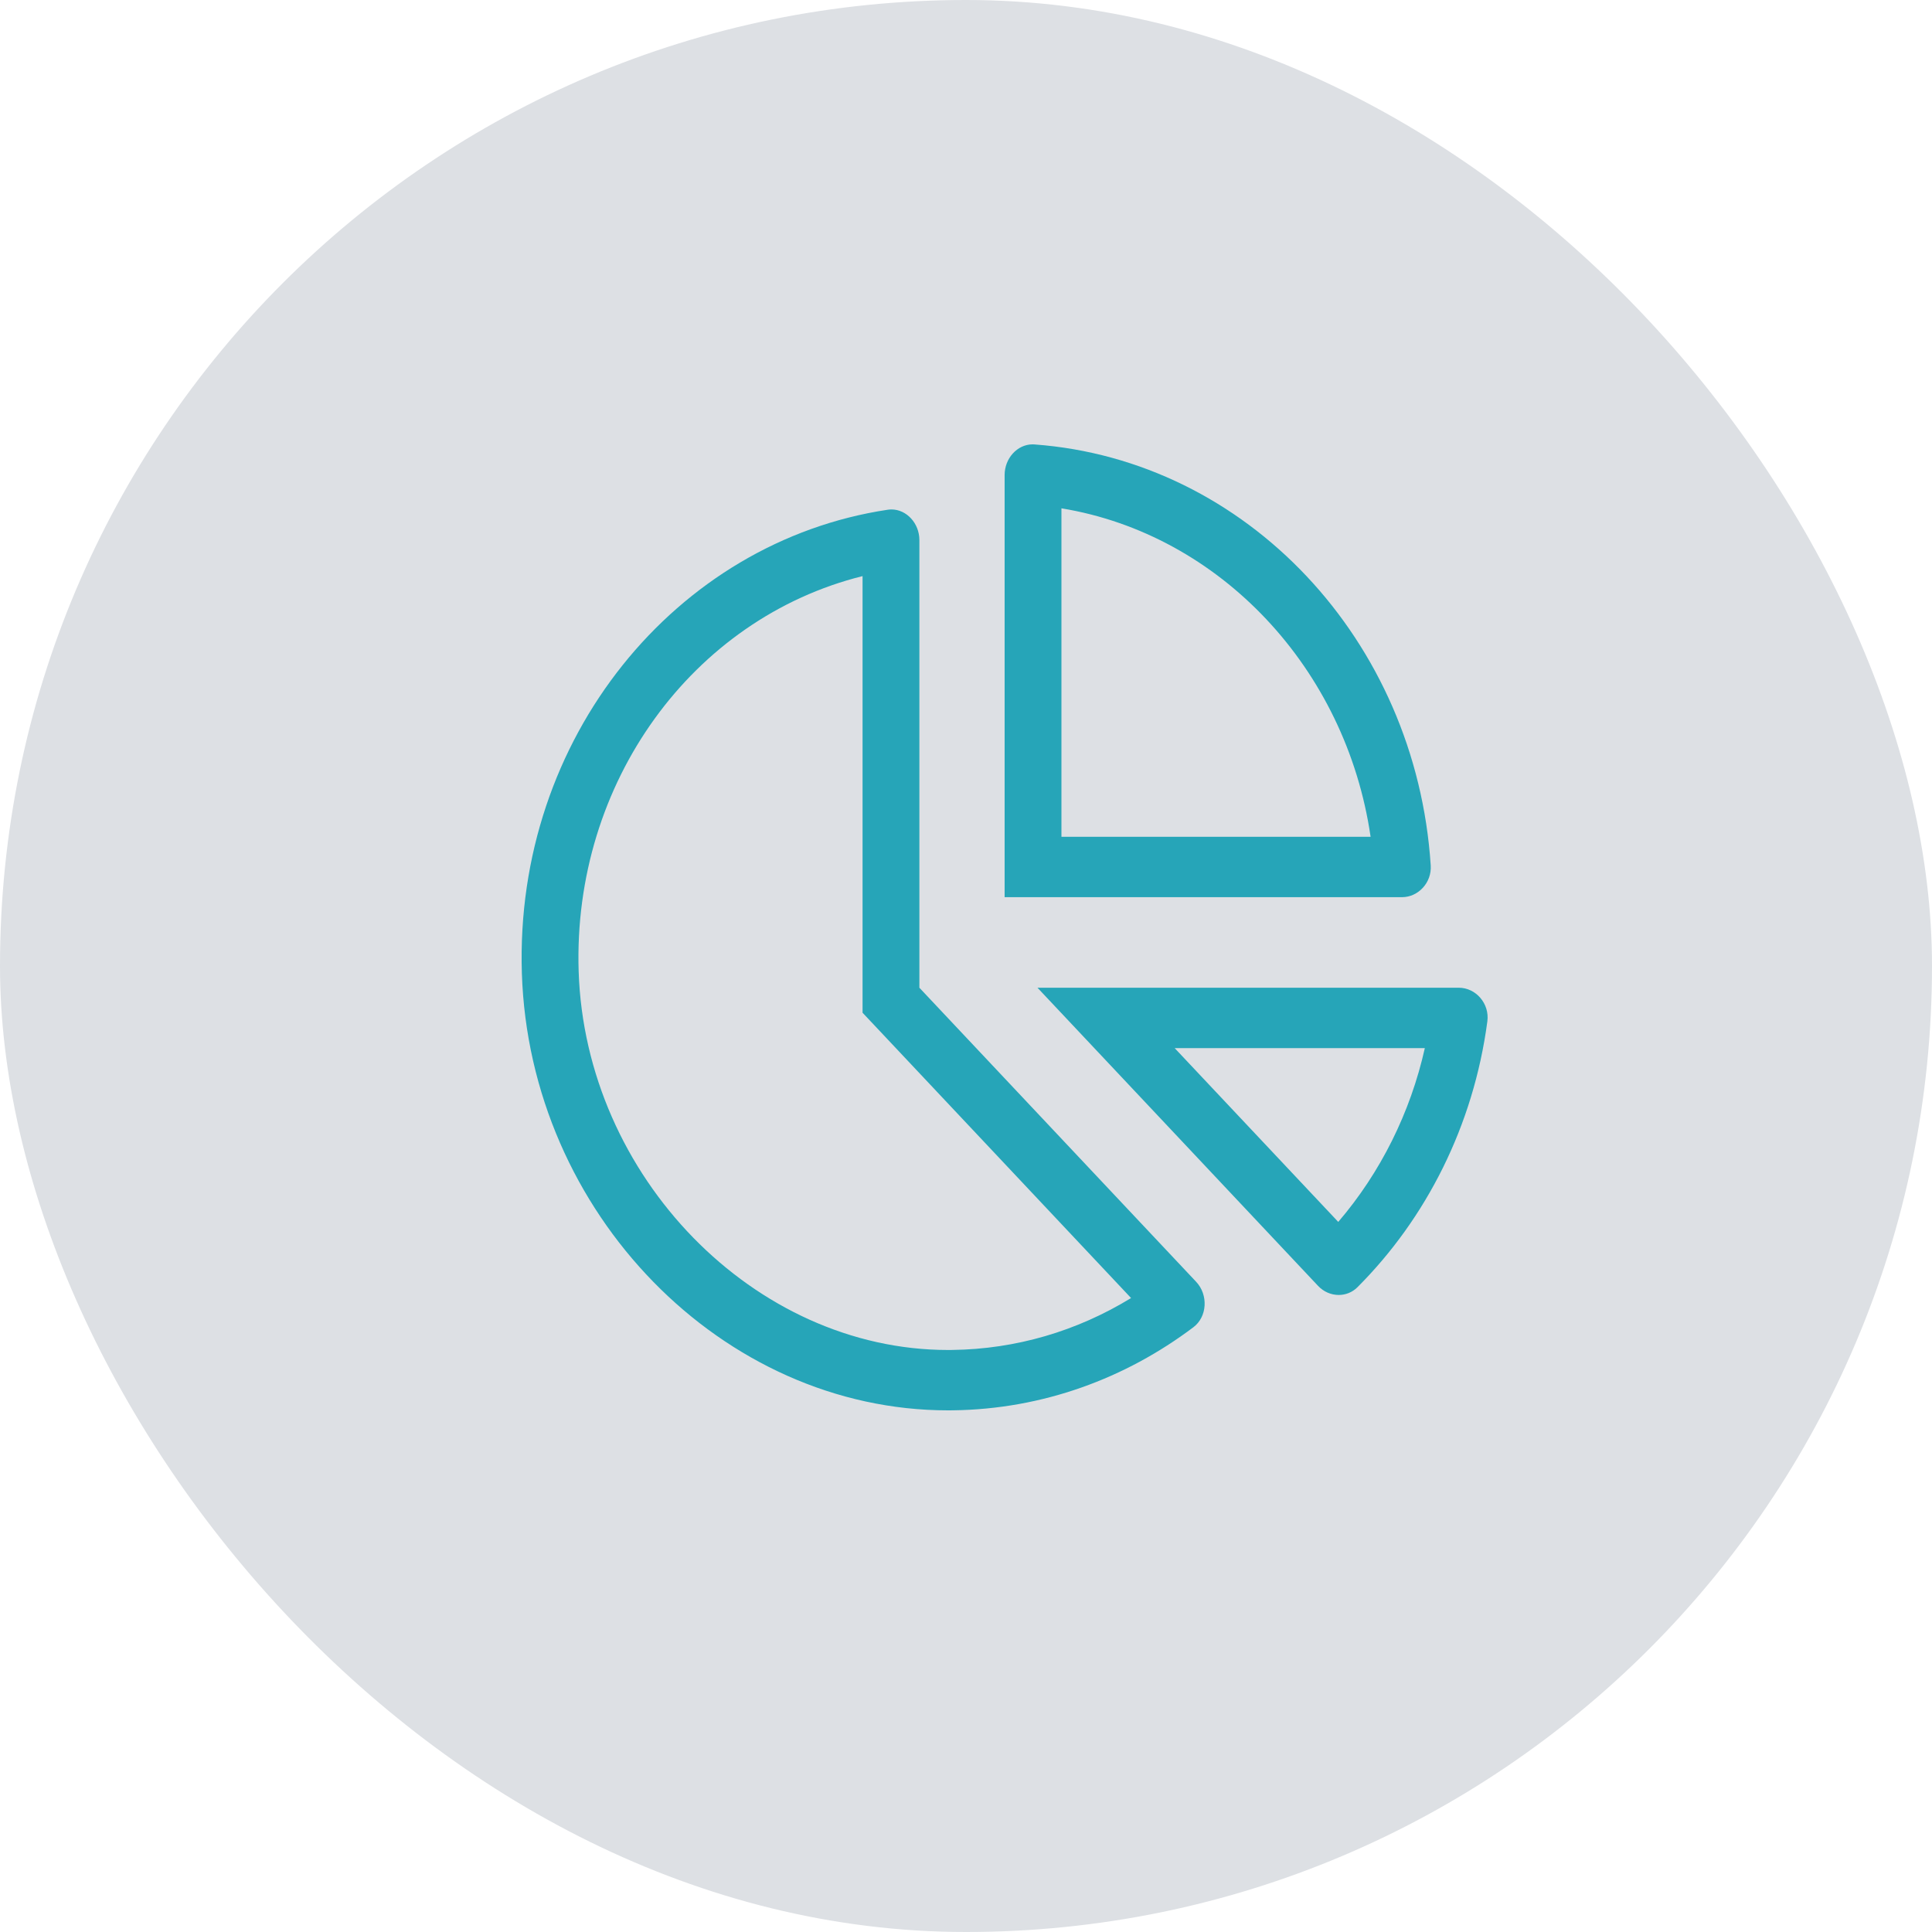 <svg width="100" height="100" viewBox="0 0 100 100" fill="none" xmlns="http://www.w3.org/2000/svg">
<rect width="100" height="100" rx="50" fill="#DDE0E4"/>
<g clip-path="url(#clip0_421:5296)">
<path d="M75.509 51.125H53.7L68.224 66.558C68.508 66.858 68.892 67.027 69.292 67.027C69.644 67.027 69.993 66.895 70.264 66.624C73.821 63.063 76.268 58.264 76.985 52.868C77.109 51.944 76.387 51.125 75.509 51.125ZM69.268 63.246L60.801 54.25H73.749C73.003 57.586 71.455 60.695 69.268 63.246ZM47.587 51.125V27.952C47.587 27.09 46.928 26.369 46.141 26.369C46.077 26.369 46.012 26.374 45.947 26.384C34.995 28.028 26.622 38.195 27.012 50.38C27.41 62.798 37.402 73 49.07 73C49.16 73 49.247 72.999 49.337 72.998C53.97 72.936 58.25 71.351 61.769 68.698C62.495 68.151 62.543 67.016 61.914 66.347L47.587 51.125ZM49.3 69.873L49.069 69.875C39.047 69.875 30.291 60.898 29.951 50.273C29.639 40.495 35.853 32.009 44.646 29.819V52.419L45.508 53.334L58.544 67.186C55.735 68.906 52.574 69.83 49.3 69.873ZM74.054 44.797C73.297 33.131 64.523 23.809 53.543 23.004C53.511 23.001 53.479 23 53.448 23C52.652 23 51.999 23.727 51.999 24.585V46.438H72.566C73.406 46.438 74.112 45.688 74.054 44.797ZM54.94 43.312V26.311C63.144 27.659 69.672 34.597 70.942 43.312H54.94Z" fill="#26A5B8"/>
</g>
<defs>
<clipPath id="clip0_421:5296">
<rect width="50" height="50" fill="white" transform="translate(27 23)"/>
</clipPath>
</defs>
</svg>
